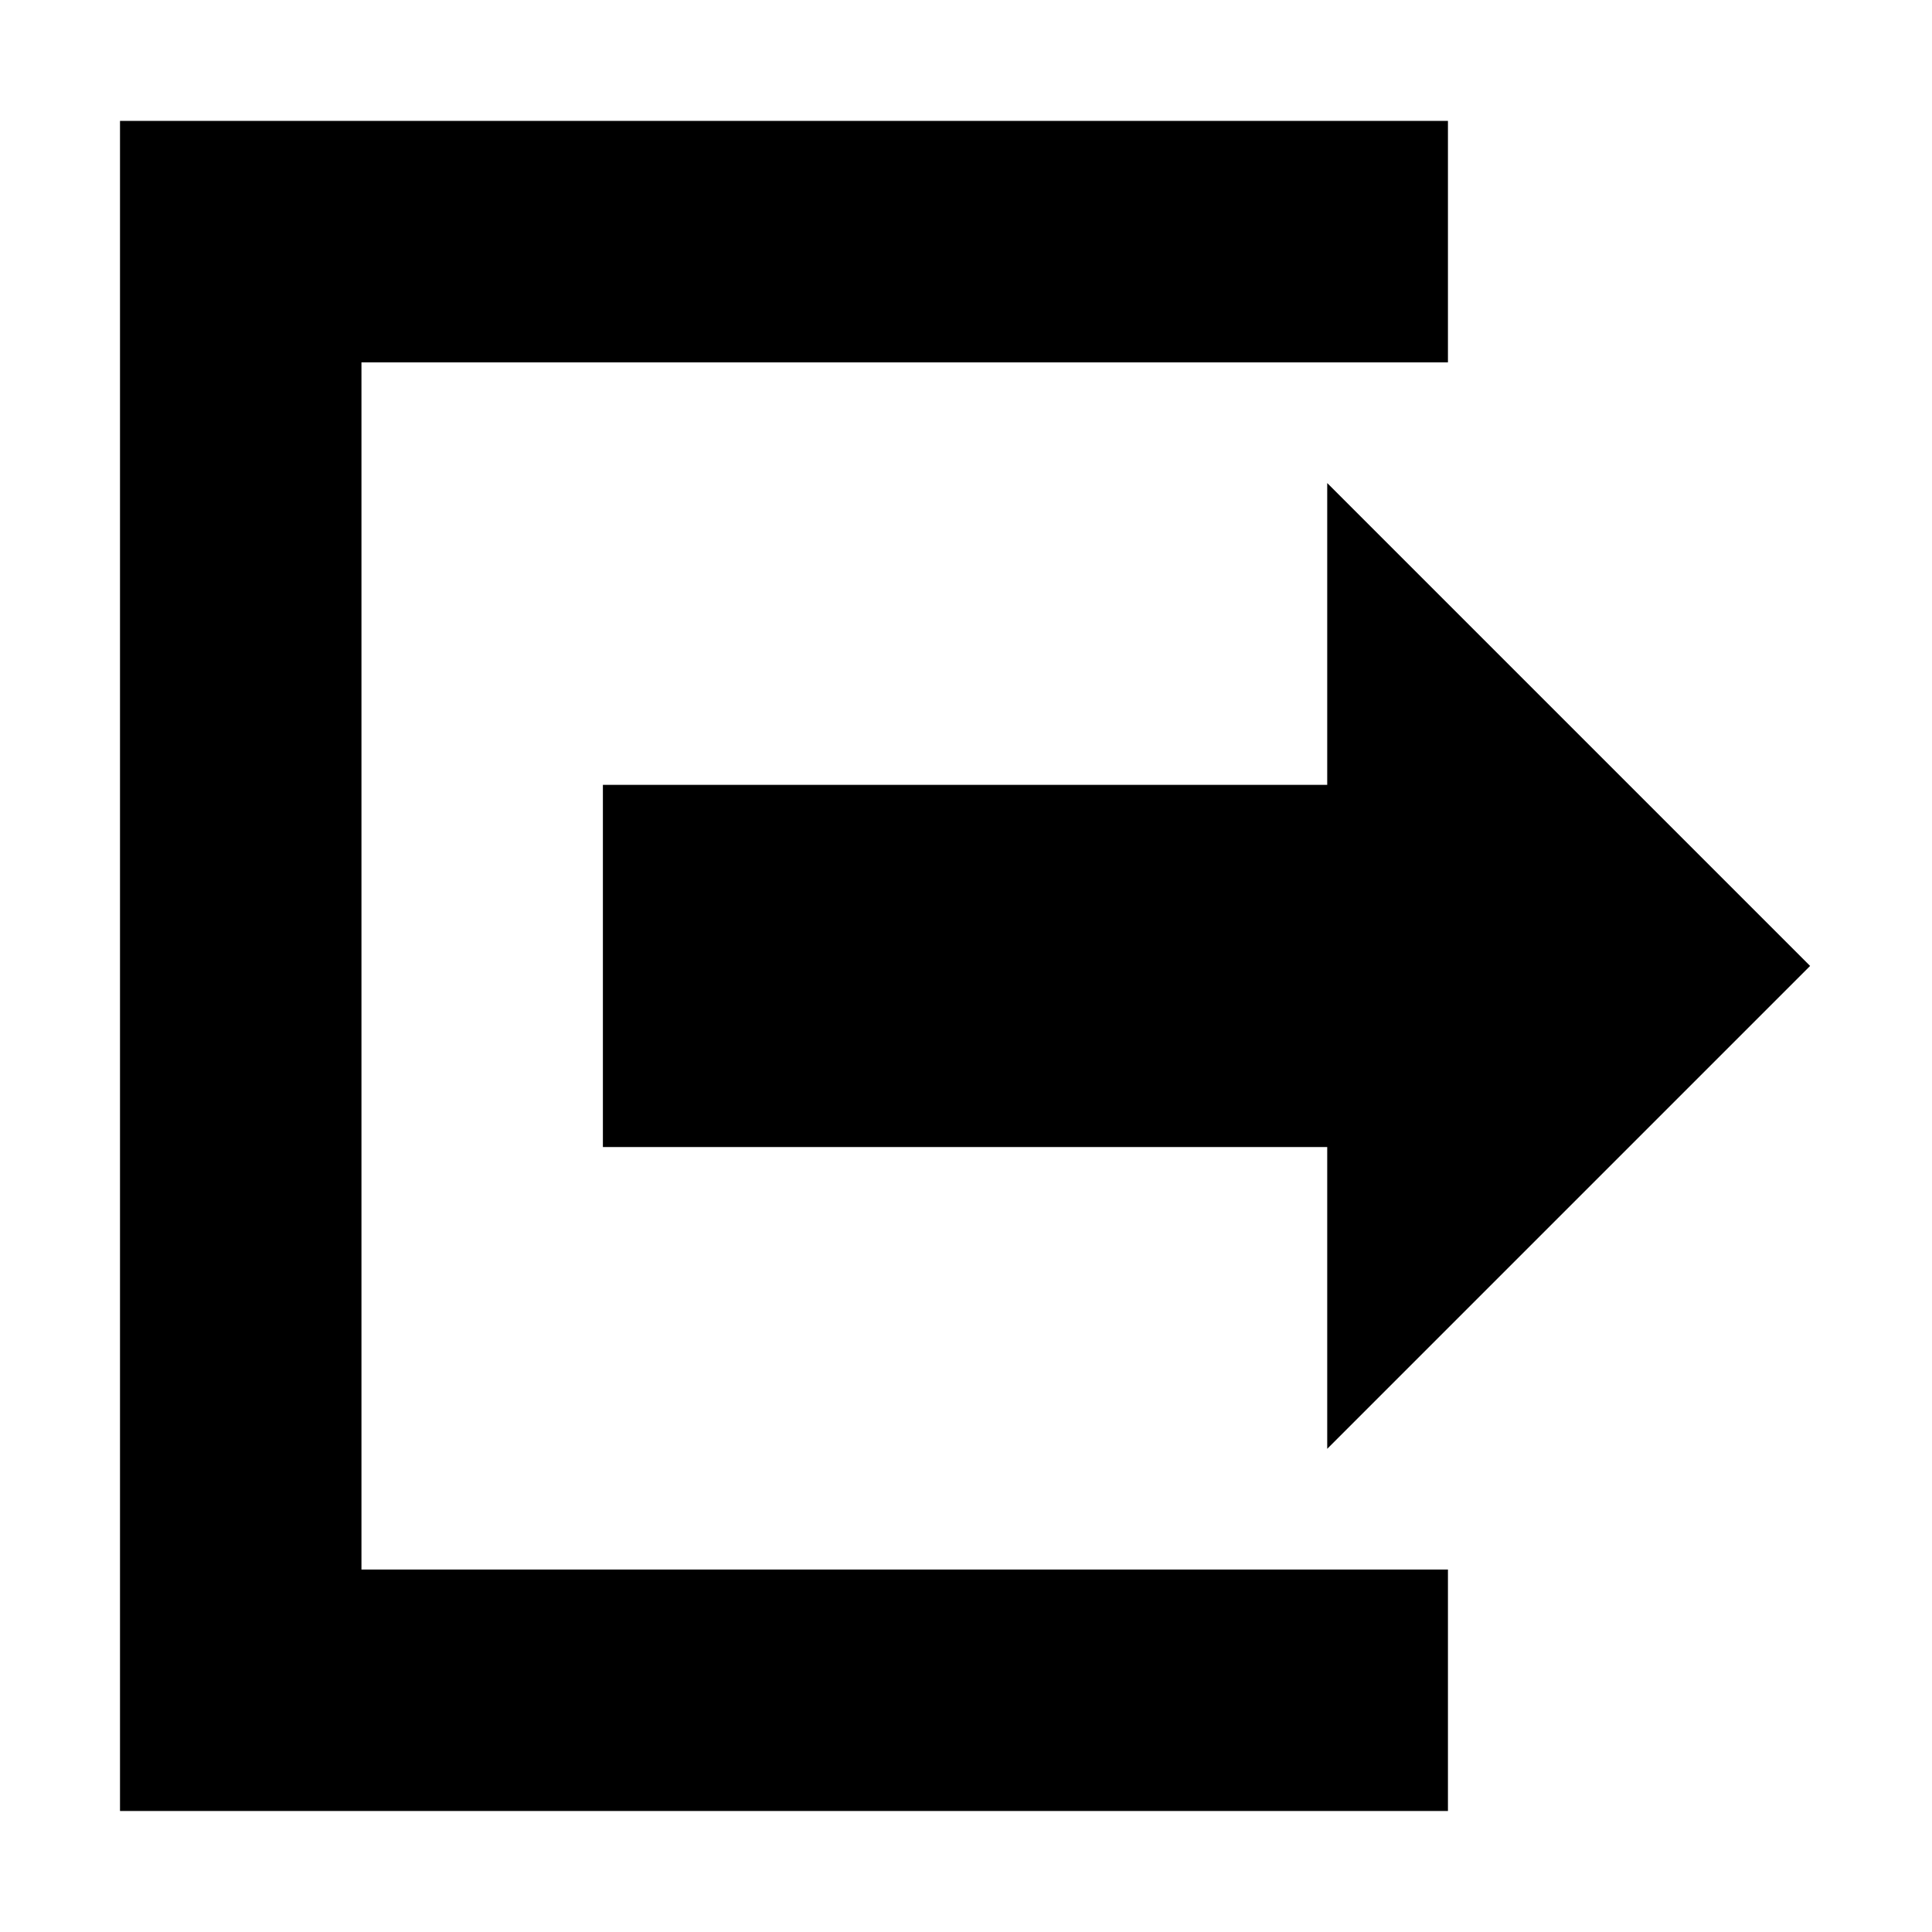 <?xml version="1.0" encoding="utf-8"?>
<!-- Generator: Adobe Illustrator 16.1.0, SVG Export Plug-In . SVG Version: 6.00 Build 0)  -->
<!DOCTYPE svg PUBLIC "-//W3C//DTD SVG 1.1//EN" "http://www.w3.org/Graphics/SVG/1.1/DTD/svg11.dtd">
<svg version="1.1" id="Layer_1" xmlns="http://www.w3.org/2000/svg" xmlns:xlink="http://www.w3.org/1999/xlink" x="0px" y="0px"
	 width="512px" height="512px" viewBox="0 0 512 512" enable-background="new 0 0 512 512" xml:space="preserve">
<g>
</g>
<path fill="none" stroke="#000000" stroke-width="16" d="M256.008,97.001"/>
<path fill="none" stroke="#000000" stroke-width="16" d="M256.008,97.001"/>
<path fill="none" stroke="#000000" stroke-width="16" d="M256.496,98.401"/>
<path fill="none" stroke="#000000" stroke-width="16" d="M256.496,98.401"/>
<path fill="none" stroke="#000000" stroke-width="16" d="M256.25,95.571"/>
<path fill="none" stroke="#000000" stroke-width="16" d="M256.25,95.571"/>
<g>
	<polygon points="95.789,96.022 383.72,96.022 383.72,32.038 31.803,32.038 31.803,479.931 383.72,479.931 383.72,415.946 
		95.789,415.946 	"/>
	<polygon points="479.698,255.984 351.727,128.015 351.727,207.996 159.773,207.996 159.773,303.974 351.727,303.974 
		351.727,383.954 	"/>
</g>
</svg>
